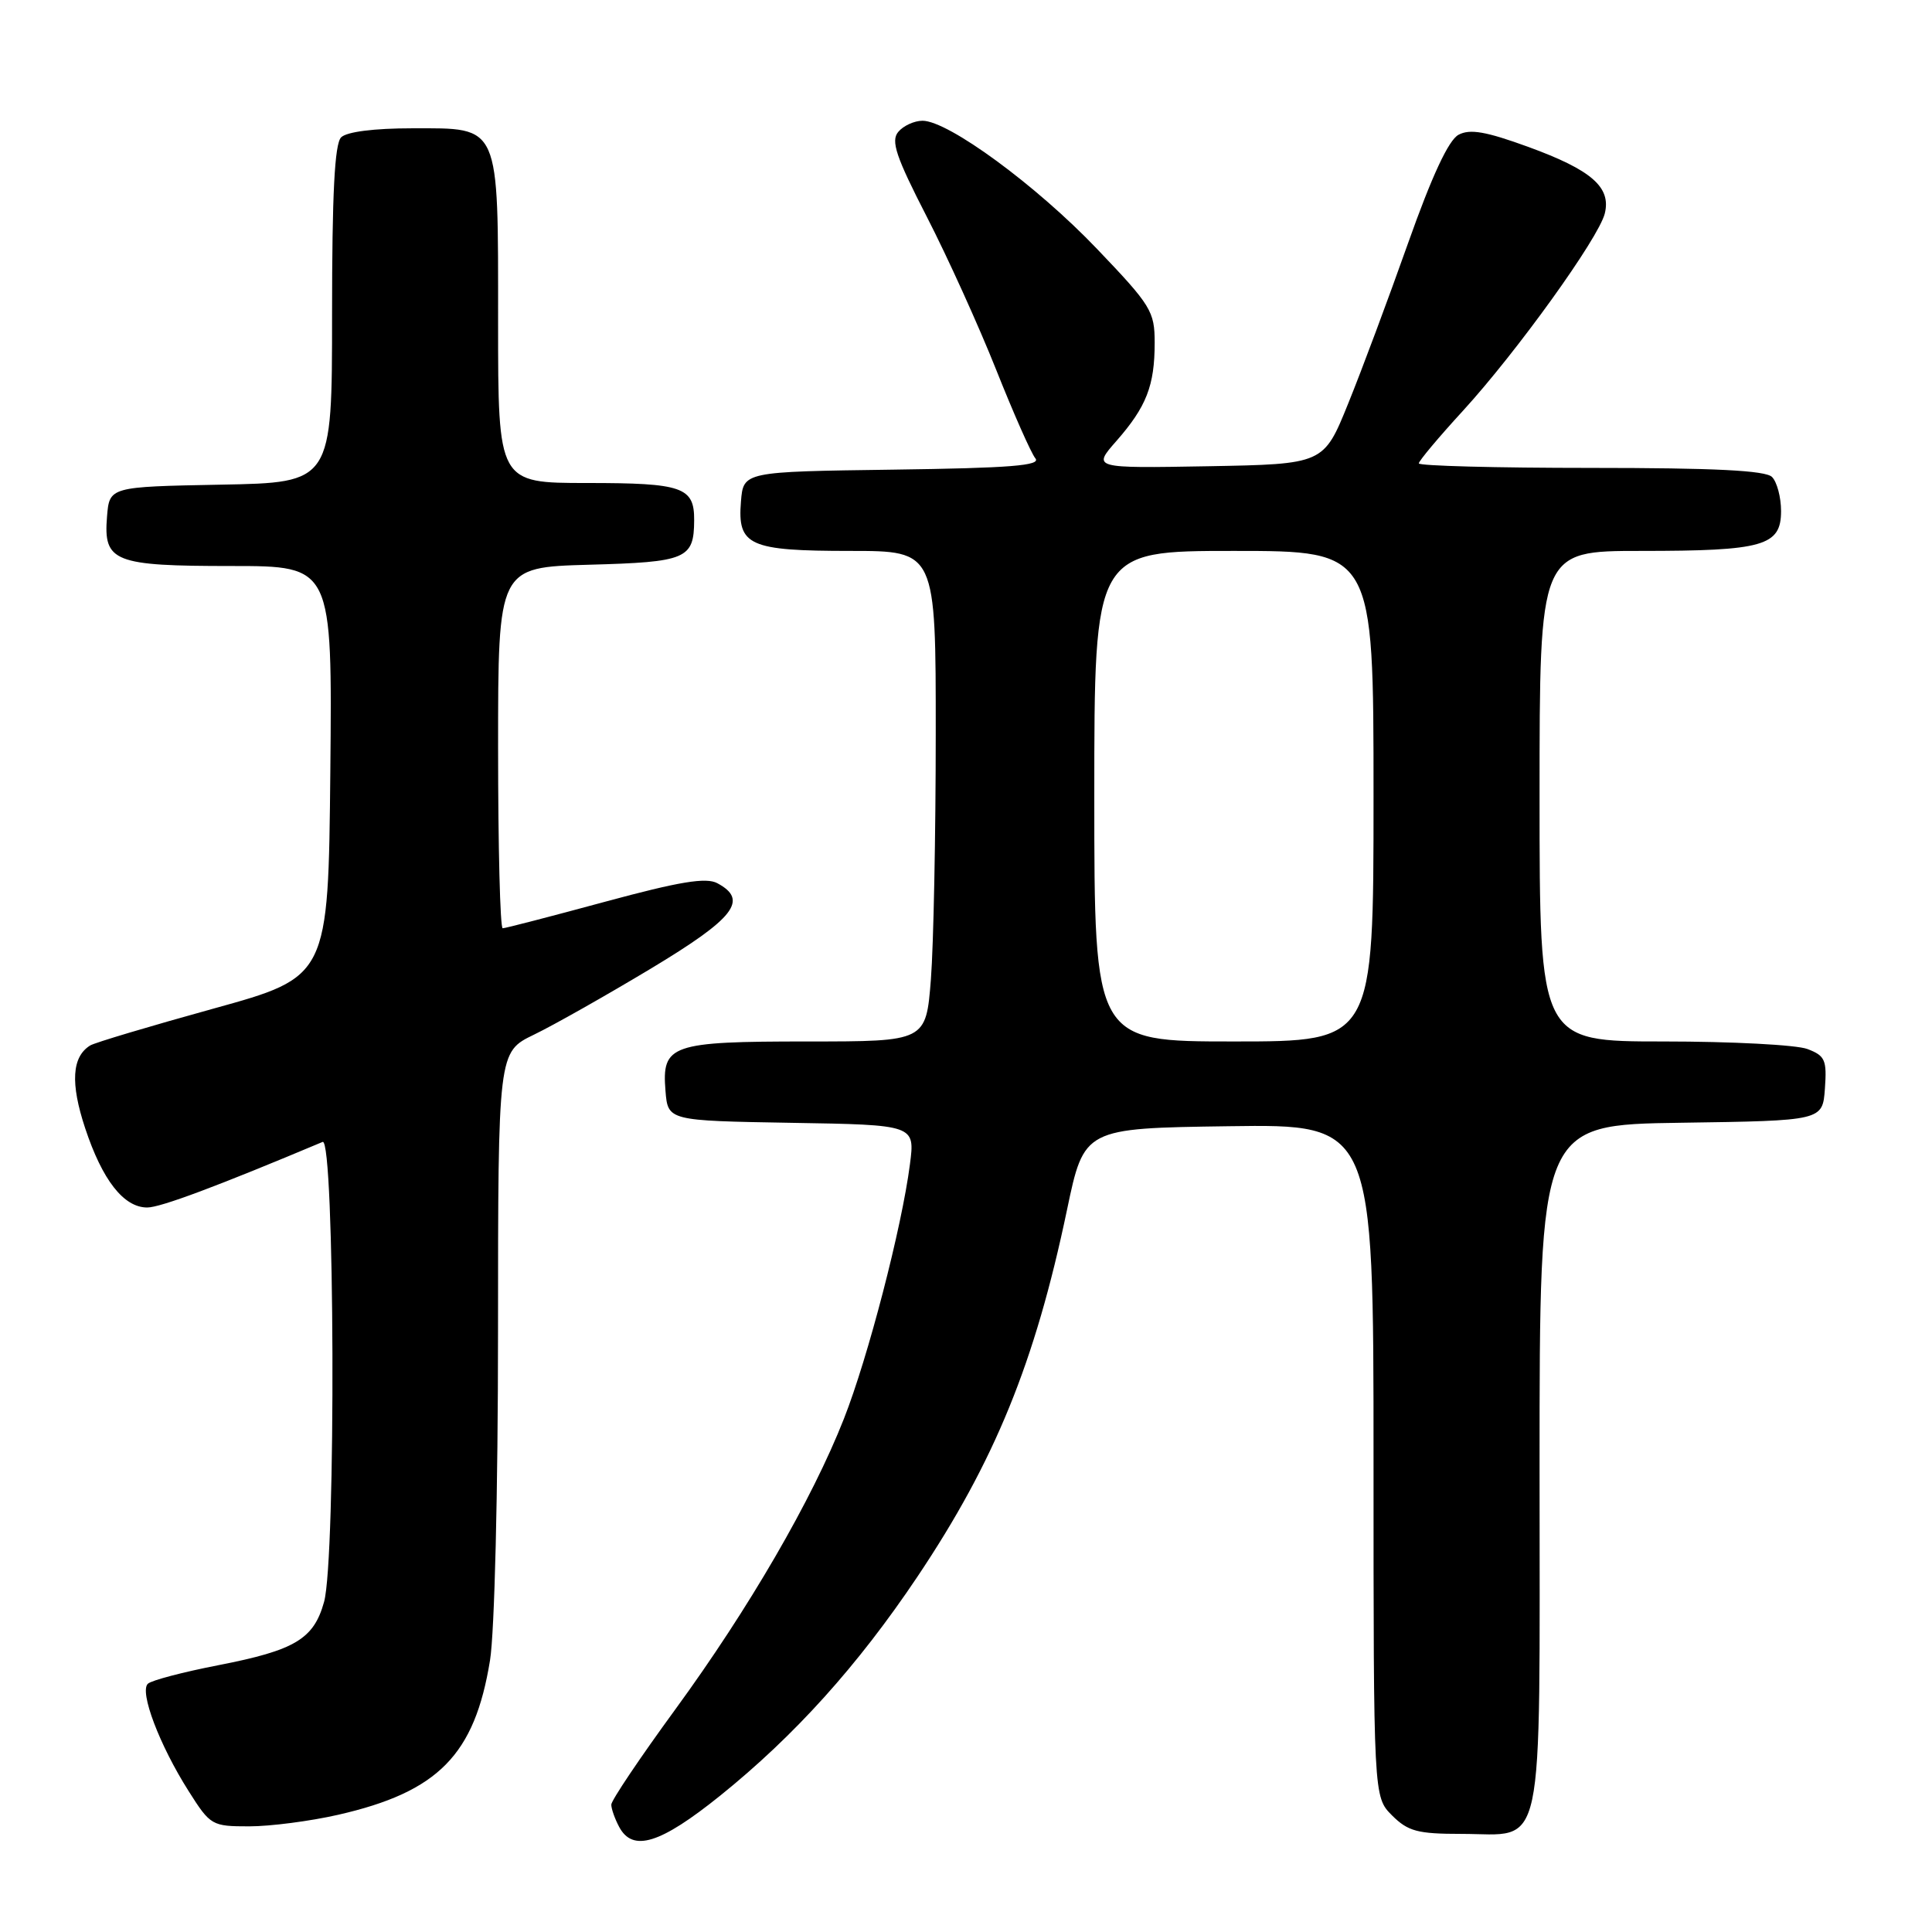 <?xml version="1.0" encoding="UTF-8" standalone="no"?>
<!DOCTYPE svg PUBLIC "-//W3C//DTD SVG 1.1//EN" "http://www.w3.org/Graphics/SVG/1.1/DTD/svg11.dtd" >
<svg xmlns="http://www.w3.org/2000/svg" xmlns:xlink="http://www.w3.org/1999/xlink" version="1.1" viewBox="0 0 256 256">
 <g >
 <path fill="currentColor"
d=" M 95.42 237.94 C 105.29 229.99 113.65 220.72 121.55 208.94 C 131.81 193.63 137.14 180.57 141.38 160.33 C 143.65 149.50 143.65 149.50 162.82 149.23 C 182.00 148.96 182.00 148.96 182.00 193.52 C 182.00 238.09 182.00 238.09 184.45 240.55 C 186.57 242.66 187.83 243.00 193.63 243.00 C 204.85 243.00 204.00 246.99 204.00 194.37 C 204.00 149.04 204.00 149.04 222.75 148.77 C 241.50 148.50 241.50 148.50 241.81 144.25 C 242.08 140.45 241.84 139.89 239.49 139.00 C 238.05 138.45 229.47 138.00 220.43 138.00 C 204.00 138.00 204.00 138.00 204.00 105.50 C 204.00 73.00 204.00 73.00 217.43 73.00 C 233.66 73.00 236.00 72.34 236.00 67.72 C 236.00 65.90 235.46 63.86 234.80 63.20 C 233.94 62.34 227.20 62.00 210.80 62.00 C 198.26 62.00 188.00 61.73 188.00 61.40 C 188.00 61.08 190.63 57.94 193.85 54.43 C 200.96 46.66 211.82 31.57 212.64 28.30 C 213.51 24.81 210.90 22.53 202.52 19.47 C 196.89 17.42 194.77 17.05 193.26 17.86 C 191.94 18.57 189.74 23.29 186.58 32.21 C 183.99 39.52 180.42 49.10 178.63 53.50 C 175.39 61.50 175.39 61.50 160.07 61.78 C 144.75 62.05 144.75 62.05 147.94 58.42 C 151.91 53.89 153.00 51.10 153.00 45.42 C 153.00 41.25 152.54 40.49 145.34 32.96 C 137.33 24.57 125.65 16.00 122.24 16.00 C 121.14 16.00 119.69 16.67 119.02 17.48 C 118.02 18.68 118.71 20.75 122.81 28.73 C 125.57 34.10 129.70 43.22 132.00 49.00 C 134.30 54.78 136.63 60.05 137.19 60.73 C 137.99 61.69 133.91 62.02 118.35 62.23 C 98.50 62.50 98.50 62.50 98.18 66.46 C 97.70 72.30 99.25 73.00 112.69 73.00 C 124.00 73.00 124.00 73.00 123.99 97.25 C 123.99 110.59 123.70 125.21 123.35 129.75 C 122.70 138.00 122.70 138.00 107.04 138.00 C 88.88 138.00 87.68 138.42 88.18 144.54 C 88.50 148.50 88.50 148.50 104.88 148.78 C 121.25 149.05 121.25 149.05 120.57 154.28 C 119.49 162.66 115.02 179.88 111.82 188.00 C 107.60 198.73 99.25 213.12 89.47 226.52 C 84.81 232.90 81.00 238.57 81.00 239.12 C 81.00 239.68 81.47 241.00 82.04 242.07 C 83.84 245.45 87.47 244.33 95.42 237.94 Z  M 44.80 240.47 C 58.07 237.44 62.90 232.53 64.93 220.00 C 65.53 216.29 65.99 197.60 65.99 176.45 C 66.00 139.40 66.00 139.40 70.75 137.10 C 73.36 135.84 80.34 131.89 86.25 128.34 C 97.35 121.66 99.22 119.26 95.05 117.03 C 93.57 116.23 90.05 116.81 80.16 119.49 C 73.04 121.42 66.95 123.00 66.61 123.00 C 66.27 123.00 66.00 112.24 66.00 99.08 C 66.00 75.17 66.00 75.17 78.04 74.83 C 90.98 74.48 91.95 74.06 91.98 68.95 C 92.01 64.54 90.47 64.00 77.80 64.00 C 66.00 64.00 66.00 64.00 66.00 42.72 C 66.00 16.20 66.35 17.00 54.64 17.00 C 49.57 17.00 45.94 17.46 45.20 18.20 C 44.34 19.06 44.00 25.68 44.00 41.67 C 44.00 63.95 44.00 63.95 29.25 64.22 C 14.50 64.50 14.50 64.50 14.18 68.46 C 13.69 74.45 15.08 75.00 30.71 75.00 C 44.03 75.00 44.03 75.00 43.77 102.22 C 43.50 129.44 43.50 129.44 28.27 133.65 C 19.89 135.97 12.54 138.16 11.95 138.53 C 9.52 140.03 9.31 143.53 11.28 149.48 C 13.56 156.37 16.39 160.00 19.51 160.00 C 21.26 160.00 28.77 157.19 42.75 151.31 C 44.36 150.63 44.54 206.50 42.94 212.26 C 41.58 217.18 39.09 218.67 28.92 220.65 C 24.29 221.55 20.09 222.65 19.60 223.10 C 18.44 224.14 21.13 231.24 25.00 237.34 C 27.88 241.89 28.08 242.00 33.03 242.00 C 35.82 242.00 41.12 241.31 44.80 240.47 Z  M 145.00 105.50 C 145.00 73.00 145.00 73.00 163.50 73.00 C 182.00 73.00 182.00 73.00 182.00 105.50 C 182.00 138.00 182.00 138.00 163.50 138.00 C 145.00 138.00 145.00 138.00 145.00 105.50 Z "/>
</g>
</svg>